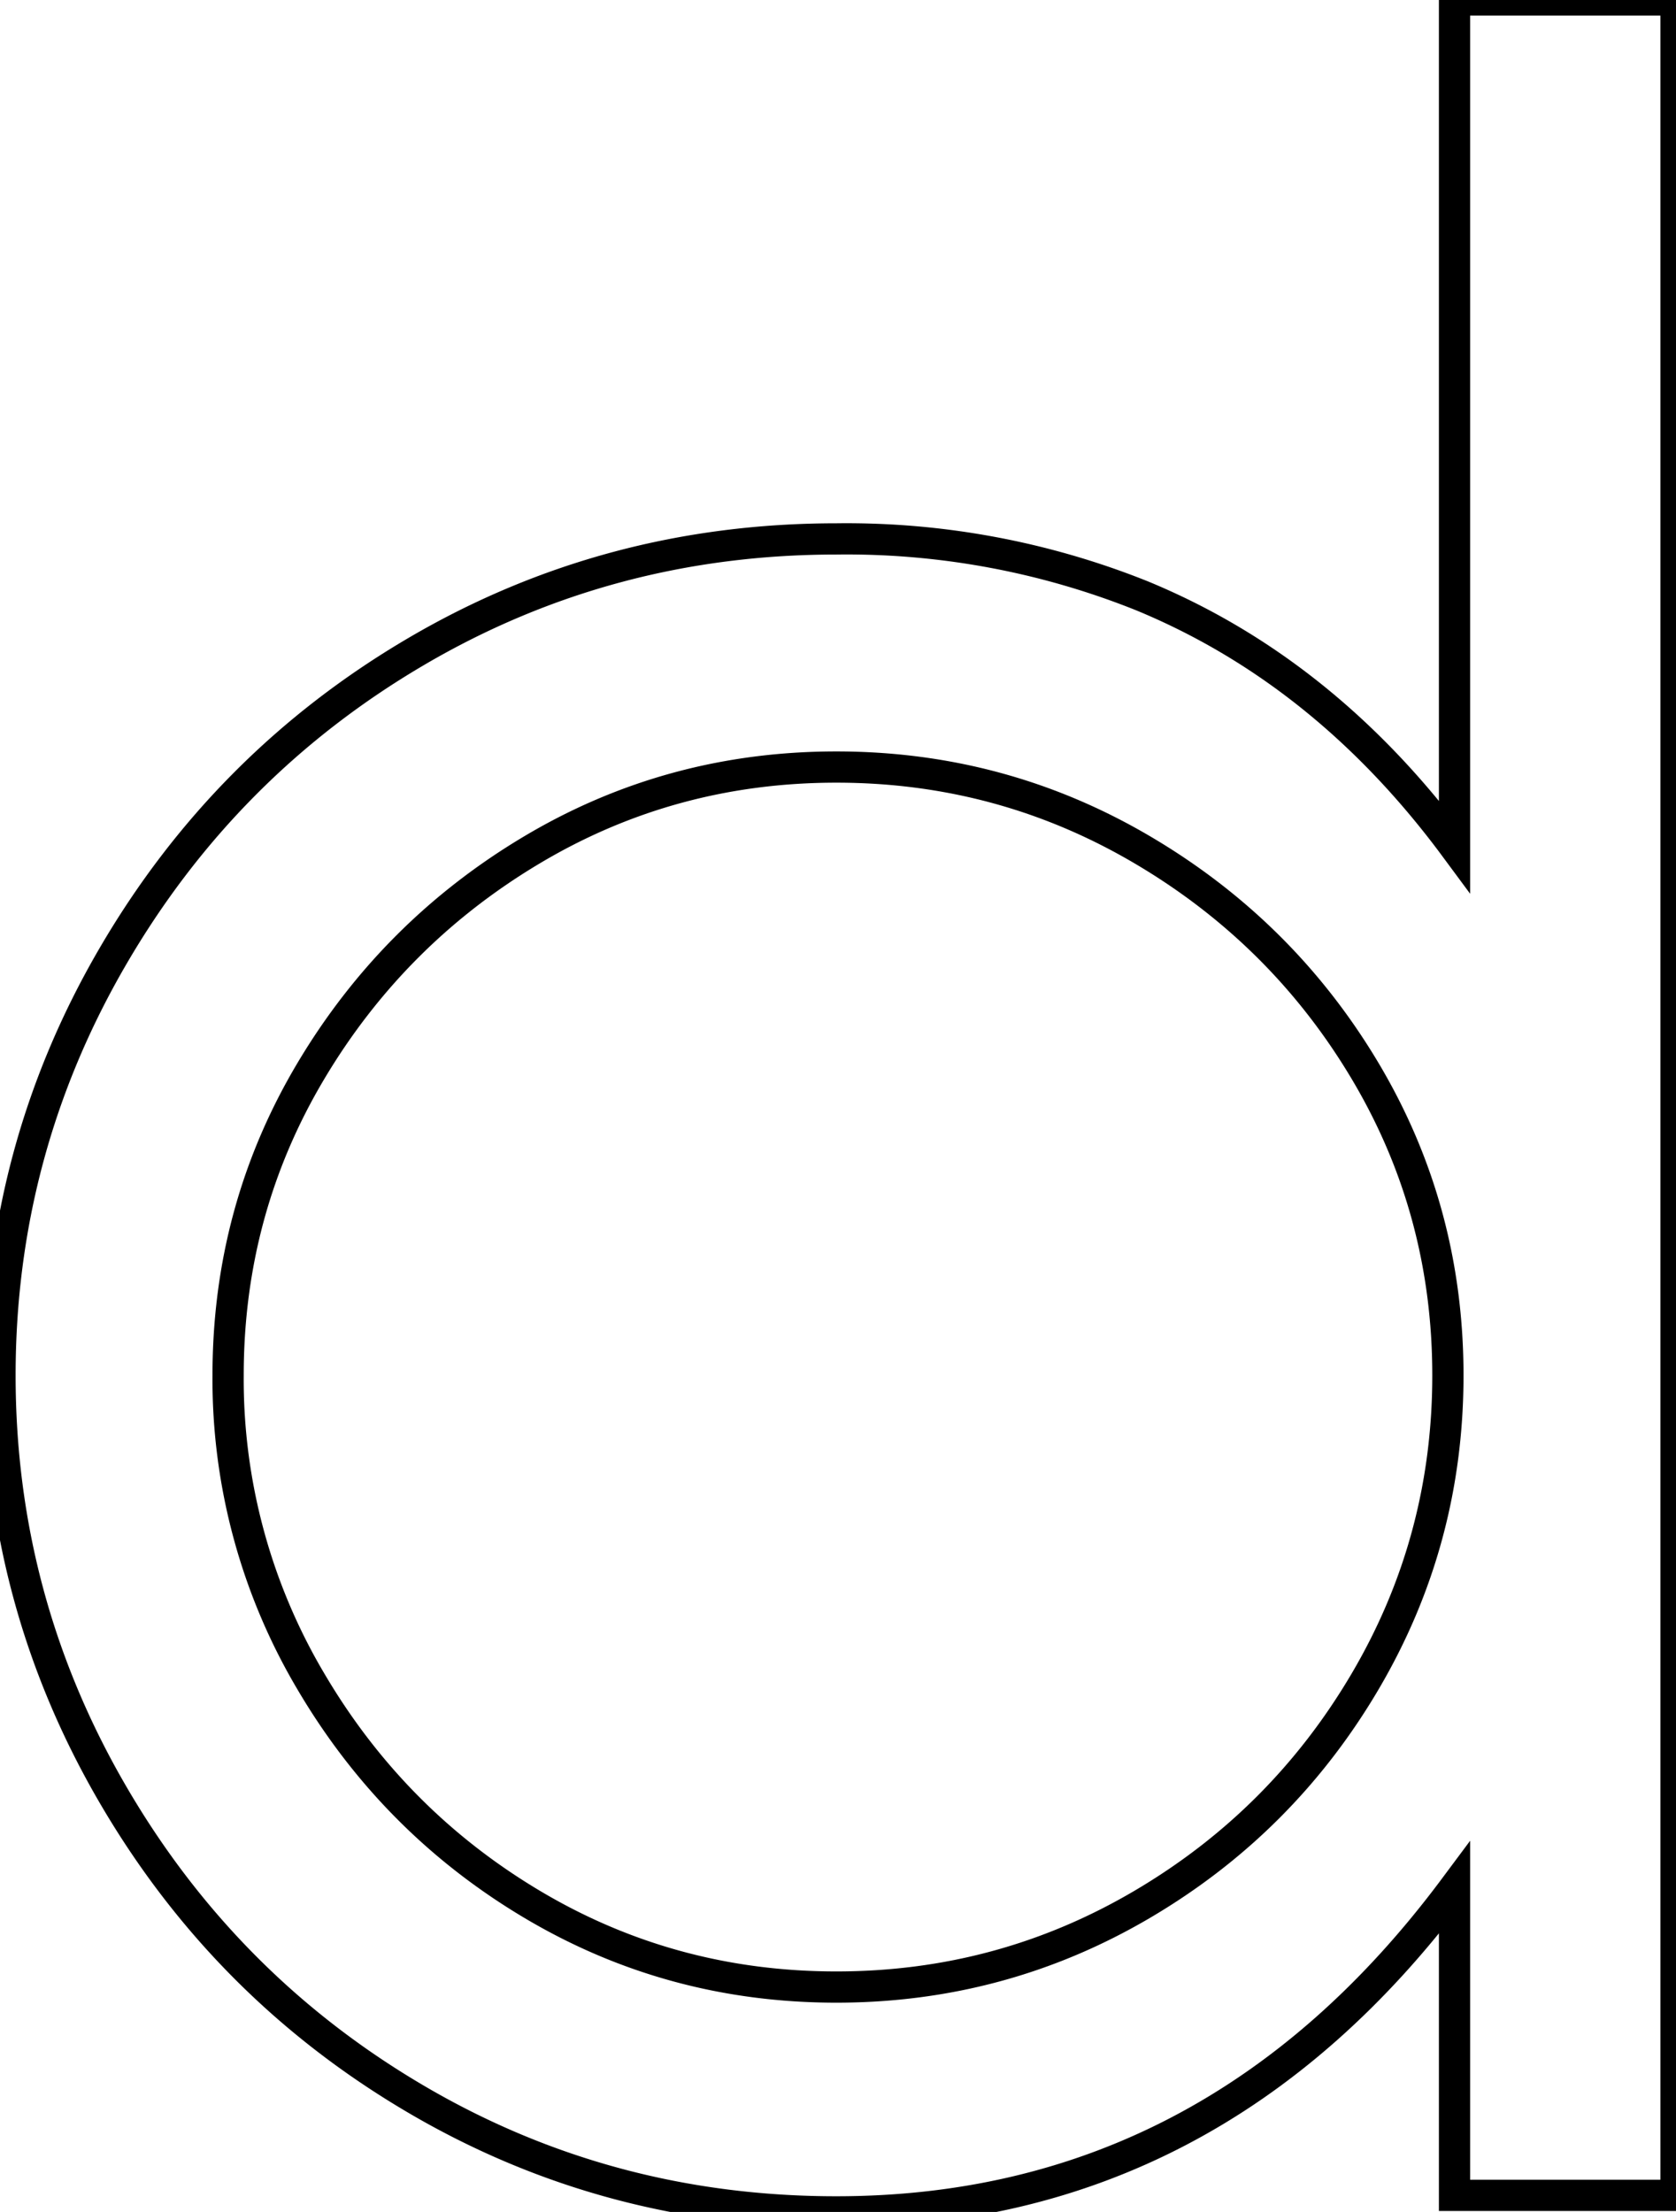 <svg width="50.7" height="66.903" viewBox="0 0 50.7 66.903" xmlns="http://www.w3.org/2000/svg"><g id="svg_18_D" stroke-linecap="round" fill-rule="evenodd" font-size="9pt" stroke="#000" stroke-width="0.25mm" fill="none" style="stroke:#000;stroke-width:0.25mm;fill:none"><path d="M 50.7 0 L 50.7 66.4 L 44 66.4 L 44 57.1 Q 36.7 66.9 25.3 66.9 Q 18.4 66.9 12.6 63.5 Q 6.8 60.1 3.4 54.25 Q 0 48.4 0 41.6 Q 0 34.8 3.4 28.95 Q 6.8 23.1 12.6 19.7 Q 18.4 16.3 25.3 16.3 A 24.016 24.016 0 0 1 34.536 18.017 Q 39.89 20.224 43.749 25.266 A 28.001 28.001 0 0 1 44 25.6 L 44 0 L 50.7 0 Z M 43.8 41.6 Q 43.8 36.6 41.3 32.4 Q 38.8 28.2 34.55 25.7 Q 30.3 23.2 25.3 23.2 Q 20.3 23.2 16.1 25.7 Q 11.9 28.2 9.4 32.4 Q 6.9 36.6 6.9 41.6 A 17.921 17.921 0 0 0 9.4 50.85 Q 11.9 55.1 16.1 57.6 Q 20.3 60.1 25.3 60.1 Q 30.3 60.1 34.55 57.6 Q 38.8 55.1 41.3 50.85 Q 43.8 46.6 43.8 41.6 Z" id="svg_18_D_0" vector-effect="non-scaling-stroke"/></g></svg>